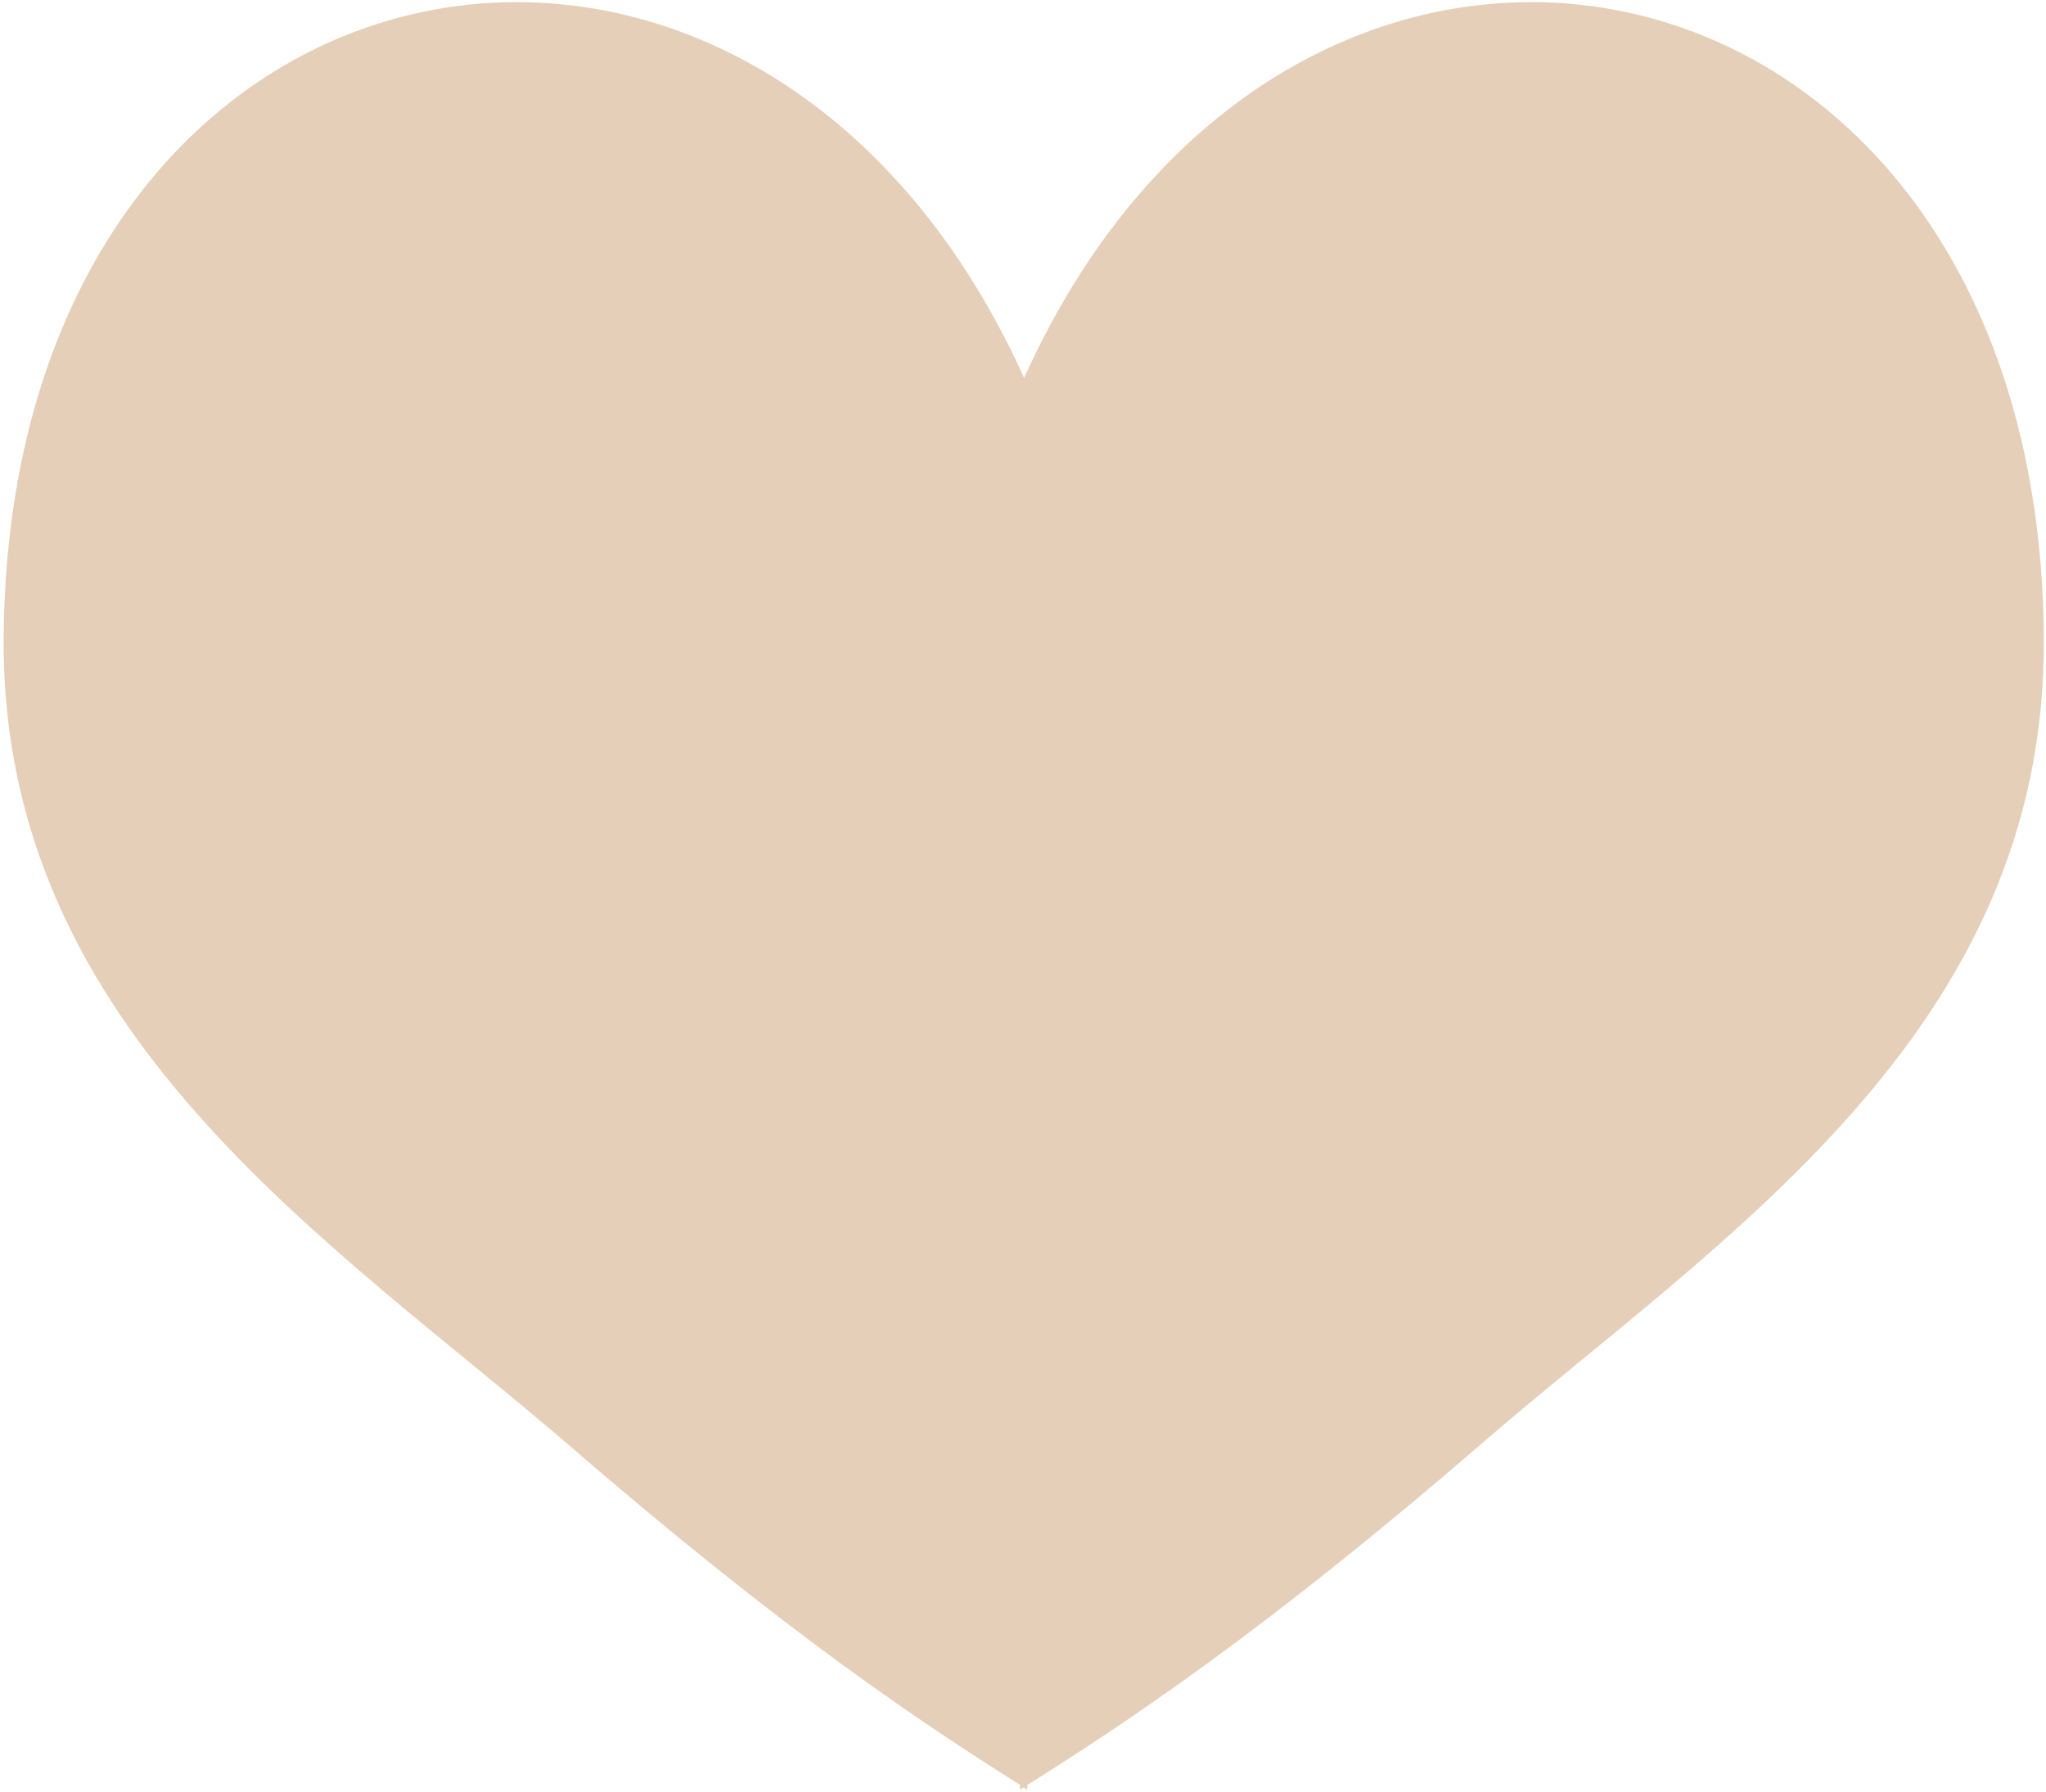 <?xml version="1.0" encoding="utf-8"?>
<!-- Generator: Adobe Illustrator 18.0.0, SVG Export Plug-In . SVG Version: 6.00 Build 0)  -->
<!DOCTYPE svg PUBLIC "-//W3C//DTD SVG 1.1//EN" "http://www.w3.org/Graphics/SVG/1.1/DTD/svg11.dtd">
<svg version="1.1" id="Shape_2_copy_5_1_" opacity="0.9"
	 xmlns="http://www.w3.org/2000/svg" xmlns:xlink="http://www.w3.org/1999/xlink" x="0px" y="0px" viewBox="0 0 557 488"
	 enable-background="new 0 0 557 488" xml:space="preserve">
<g id="Shape_2_copy_5">
	<g>
		<path fill-rule="evenodd" clip-rule="evenodd" fill="#e2cab0" d="M278.8,102.9C204.7-61.2,2.3-20.9,1,173.7
			C0.2,281.5,91.1,338.4,155.7,394.2c59.4,51.3,96,75.4,122,91.8v1.3c0.3-0.2,0.7-0.4,1-0.6c0.3,0.2,0.7,0.4,1,0.6V486
			c26.1-16.4,64.2-41.5,123.5-92.8c64.5-55.8,154-111.7,153.2-219.5C555.2-20.9,352.8-61.2,278.8,102.9z"/>
	</g>
</g>
</svg>
